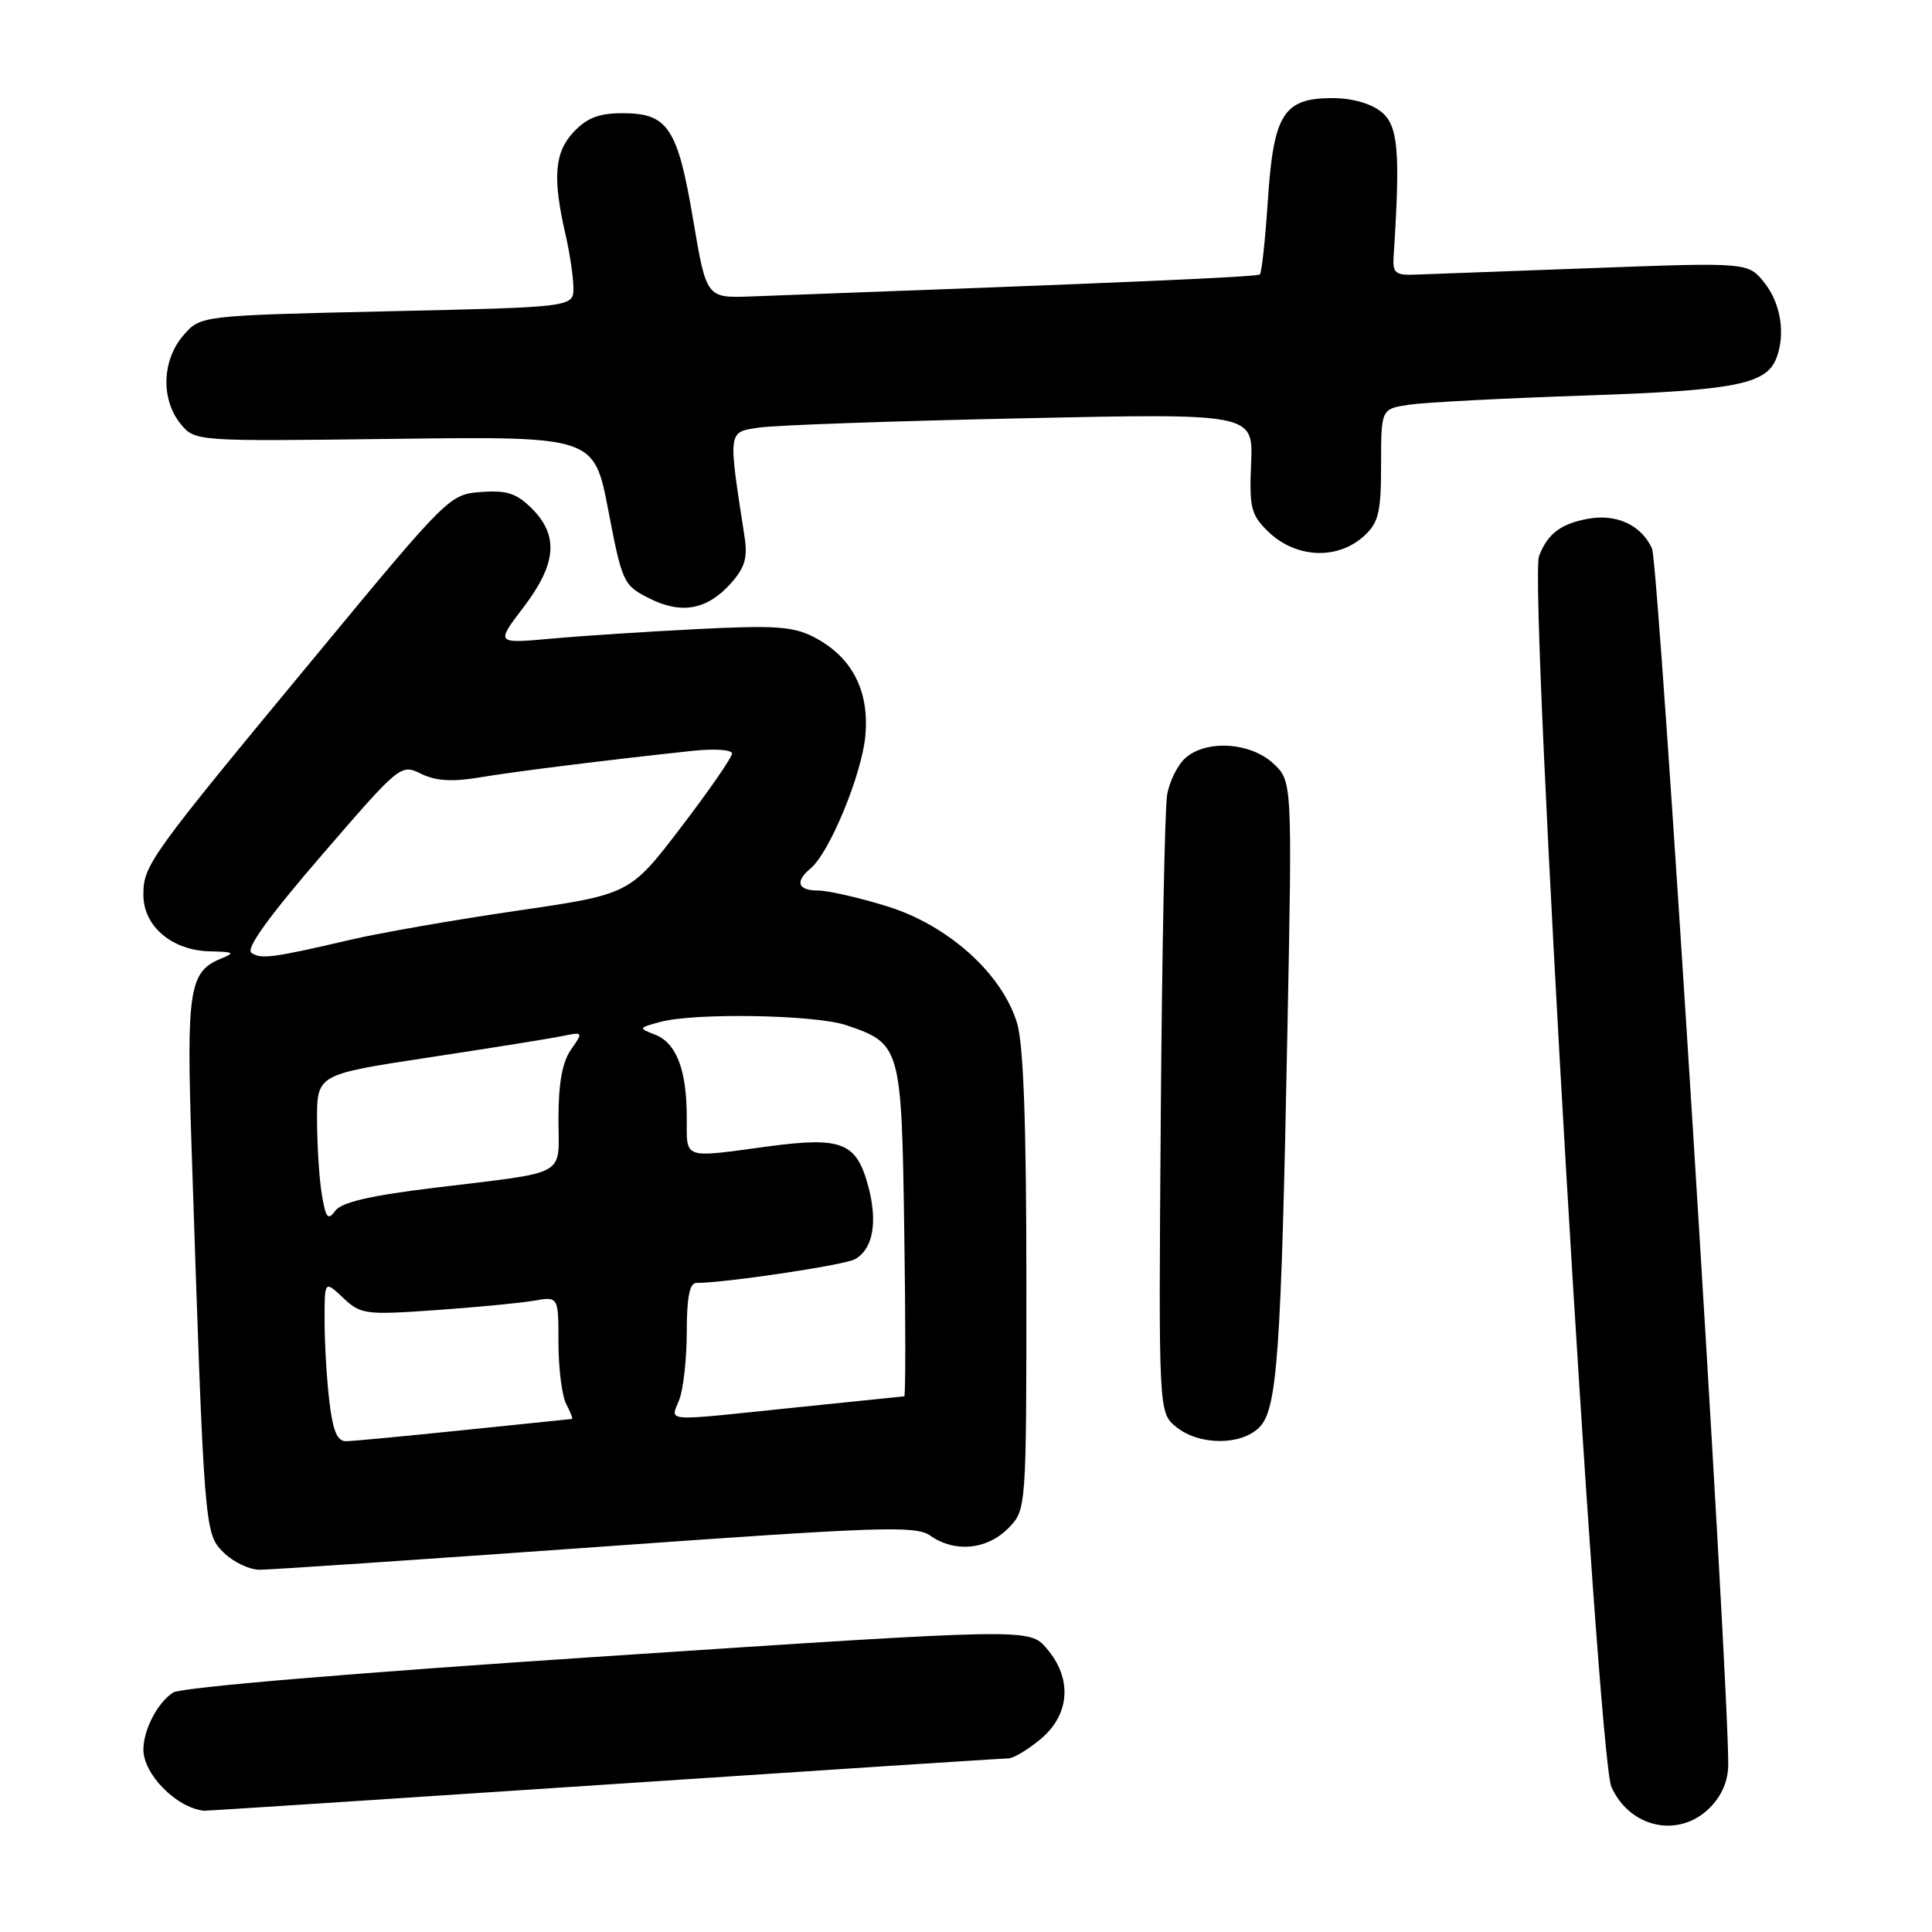 <?xml version="1.0" encoding="UTF-8" standalone="no"?>
<!DOCTYPE svg PUBLIC "-//W3C//DTD SVG 1.1//EN" "http://www.w3.org/Graphics/SVG/1.1/DTD/svg11.dtd" >
<svg xmlns="http://www.w3.org/2000/svg" xmlns:xlink="http://www.w3.org/1999/xlink" version="1.1" viewBox="0 0 256 256">
 <g >
 <path fill="currentColor"
d=" M 226.55 239.55 C 228.17 237.92 229.00 235.96 229.00 233.74 C 229.00 221.17 219.82 74.69 218.90 72.68 C 217.49 69.58 214.21 68.05 210.43 68.74 C 206.82 69.39 205.05 70.74 203.93 73.68 C 202.55 77.32 211.68 232.71 213.52 236.78 C 215.98 242.24 222.47 243.62 226.55 239.55 Z  M 79.91 236.49 C 108.74 234.57 132.90 233.00 133.59 233.00 C 134.28 233.00 136.23 231.83 137.92 230.41 C 141.79 227.16 142.10 222.39 138.69 218.43 C 136.39 215.75 136.39 215.75 80.58 219.44 C 47.17 221.64 24.05 223.58 22.96 224.26 C 20.92 225.53 19.00 229.20 19.00 231.82 C 19.00 235.10 23.36 239.52 27.00 239.93 C 27.27 239.96 51.09 238.41 79.91 236.49 Z  M 79.03 204.99 C 116.88 202.28 121.34 202.12 123.28 203.49 C 126.51 205.75 130.73 205.36 133.55 202.55 C 136.00 200.09 136.00 200.09 136.00 169.91 C 136.00 149.04 135.62 138.46 134.78 135.62 C 132.83 129.05 125.65 122.59 117.52 120.08 C 113.82 118.94 109.71 118.00 108.39 118.00 C 105.71 118.00 105.30 116.82 107.40 115.08 C 109.91 113.00 114.18 102.66 114.66 97.52 C 115.22 91.51 112.88 87.02 107.85 84.42 C 105.12 83.01 102.69 82.84 92.55 83.35 C 85.92 83.68 77.17 84.25 73.09 84.62 C 65.69 85.29 65.69 85.29 69.34 80.50 C 73.74 74.75 74.07 70.98 70.49 67.40 C 68.46 65.37 67.17 64.94 63.76 65.19 C 59.59 65.50 59.36 65.72 42.17 86.50 C 19.69 113.65 19.00 114.61 19.00 118.58 C 19.00 122.76 22.82 125.97 27.88 126.06 C 30.98 126.12 31.19 126.25 29.32 127.01 C 25.06 128.72 24.69 131.08 25.38 151.94 C 27.06 202.87 27.08 203.17 29.60 205.69 C 30.87 206.96 33.04 208.00 34.43 208.00 C 35.81 208.00 55.89 206.64 79.03 204.99 Z  M 166.86 189.14 C 169.25 186.75 169.76 179.56 170.59 136.50 C 171.23 103.50 171.23 103.50 168.70 101.15 C 165.65 98.33 159.78 97.99 157.04 100.47 C 156.03 101.38 154.95 103.56 154.65 105.32 C 154.35 107.07 153.97 126.20 153.81 147.84 C 153.51 187.19 153.51 187.19 155.87 189.09 C 158.89 191.54 164.44 191.56 166.86 189.14 Z  M 96.85 77.29 C 98.71 75.20 99.09 73.91 98.65 71.08 C 96.46 56.89 96.41 57.27 100.64 56.65 C 102.76 56.34 118.35 55.79 135.28 55.43 C 166.05 54.77 166.05 54.77 165.78 61.36 C 165.53 67.27 165.76 68.21 168.00 70.40 C 171.68 74.00 177.28 74.25 180.81 70.96 C 182.68 69.22 183.00 67.85 183.00 61.55 C 183.00 54.18 183.00 54.18 186.75 53.62 C 188.81 53.32 199.28 52.77 210.00 52.41 C 229.87 51.74 234.05 50.93 235.38 47.46 C 236.60 44.28 235.97 40.23 233.83 37.51 C 231.66 34.76 231.66 34.76 211.08 35.52 C 199.76 35.94 189.15 36.33 187.50 36.39 C 184.90 36.49 184.52 36.17 184.66 34.00 C 185.57 20.02 185.28 16.65 183.03 14.82 C 181.64 13.70 179.15 13.00 176.54 13.00 C 170.08 13.00 168.75 15.11 168.00 26.52 C 167.66 31.71 167.18 36.14 166.94 36.36 C 166.57 36.70 149.15 37.45 99.55 39.28 C 93.60 39.50 93.60 39.50 91.85 29.14 C 89.80 16.96 88.51 15.00 82.52 15.00 C 79.37 15.00 77.78 15.61 76.01 17.49 C 73.46 20.20 73.20 23.56 74.94 31.11 C 75.50 33.53 75.96 36.67 75.98 38.10 C 76.00 40.70 76.00 40.70 51.28 41.25 C 26.56 41.81 26.56 41.81 24.28 44.46 C 21.46 47.74 21.30 52.91 23.91 56.14 C 25.82 58.49 25.82 58.49 52.27 58.15 C 78.73 57.82 78.73 57.82 80.61 67.66 C 82.44 77.19 82.61 77.56 86.00 79.27 C 90.28 81.44 93.70 80.82 96.85 77.29 Z  M 43.65 185.75 C 43.30 182.86 43.01 178.06 43.01 175.08 C 43.00 169.65 43.00 169.65 45.46 171.97 C 47.81 174.17 48.39 174.25 57.71 173.60 C 63.10 173.22 68.96 172.66 70.75 172.35 C 74.00 171.78 74.00 171.78 74.00 177.95 C 74.00 181.35 74.47 185.00 75.04 186.07 C 75.60 187.13 75.94 188.01 75.79 188.02 C 75.63 188.03 69.20 188.69 61.50 189.49 C 53.80 190.29 46.78 190.95 45.89 190.97 C 44.69 190.99 44.12 189.67 43.65 185.75 Z  M 90.02 185.43 C 90.56 184.02 91.00 179.97 91.00 176.43 C 91.00 171.96 91.38 170.00 92.25 170.00 C 96.10 169.99 111.76 167.65 113.24 166.87 C 115.67 165.57 116.34 161.98 115.04 157.15 C 113.48 151.36 111.54 150.60 101.75 151.91 C 90.33 153.45 91.00 153.69 91.00 148.07 C 91.00 141.75 89.62 138.17 86.76 137.08 C 84.57 136.24 84.59 136.19 87.50 135.41 C 92.08 134.17 108.05 134.46 112.13 135.84 C 119.37 138.30 119.46 138.63 119.82 163.10 C 120.00 175.15 120.00 185.01 119.82 185.02 C 119.64 185.03 113.20 185.69 105.50 186.49 C 87.36 188.37 88.87 188.47 90.02 185.43 Z  M 42.64 158.26 C 42.30 156.19 42.02 151.77 42.01 148.43 C 42.00 142.37 42.00 142.37 56.75 140.13 C 64.86 138.90 72.81 137.63 74.41 137.30 C 77.30 136.71 77.31 136.72 75.66 139.08 C 74.51 140.72 74.00 143.53 74.00 148.20 C 74.00 156.08 75.60 155.18 57.54 157.39 C 49.06 158.42 45.25 159.31 44.43 160.43 C 43.45 161.77 43.17 161.42 42.64 158.26 Z  M 33.32 126.26 C 32.53 125.73 35.52 121.56 42.62 113.33 C 53.00 101.30 53.11 101.21 55.79 102.53 C 57.74 103.48 59.90 103.62 63.50 103.02 C 68.27 102.22 80.48 100.70 91.75 99.49 C 94.68 99.18 97.00 99.34 97.00 99.85 C 97.00 100.35 93.95 104.76 90.23 109.63 C 83.46 118.49 83.46 118.49 68.48 120.68 C 60.24 121.88 50.35 123.61 46.50 124.51 C 36.12 126.93 34.61 127.13 33.32 126.26 Z "/>
</g>
</svg>